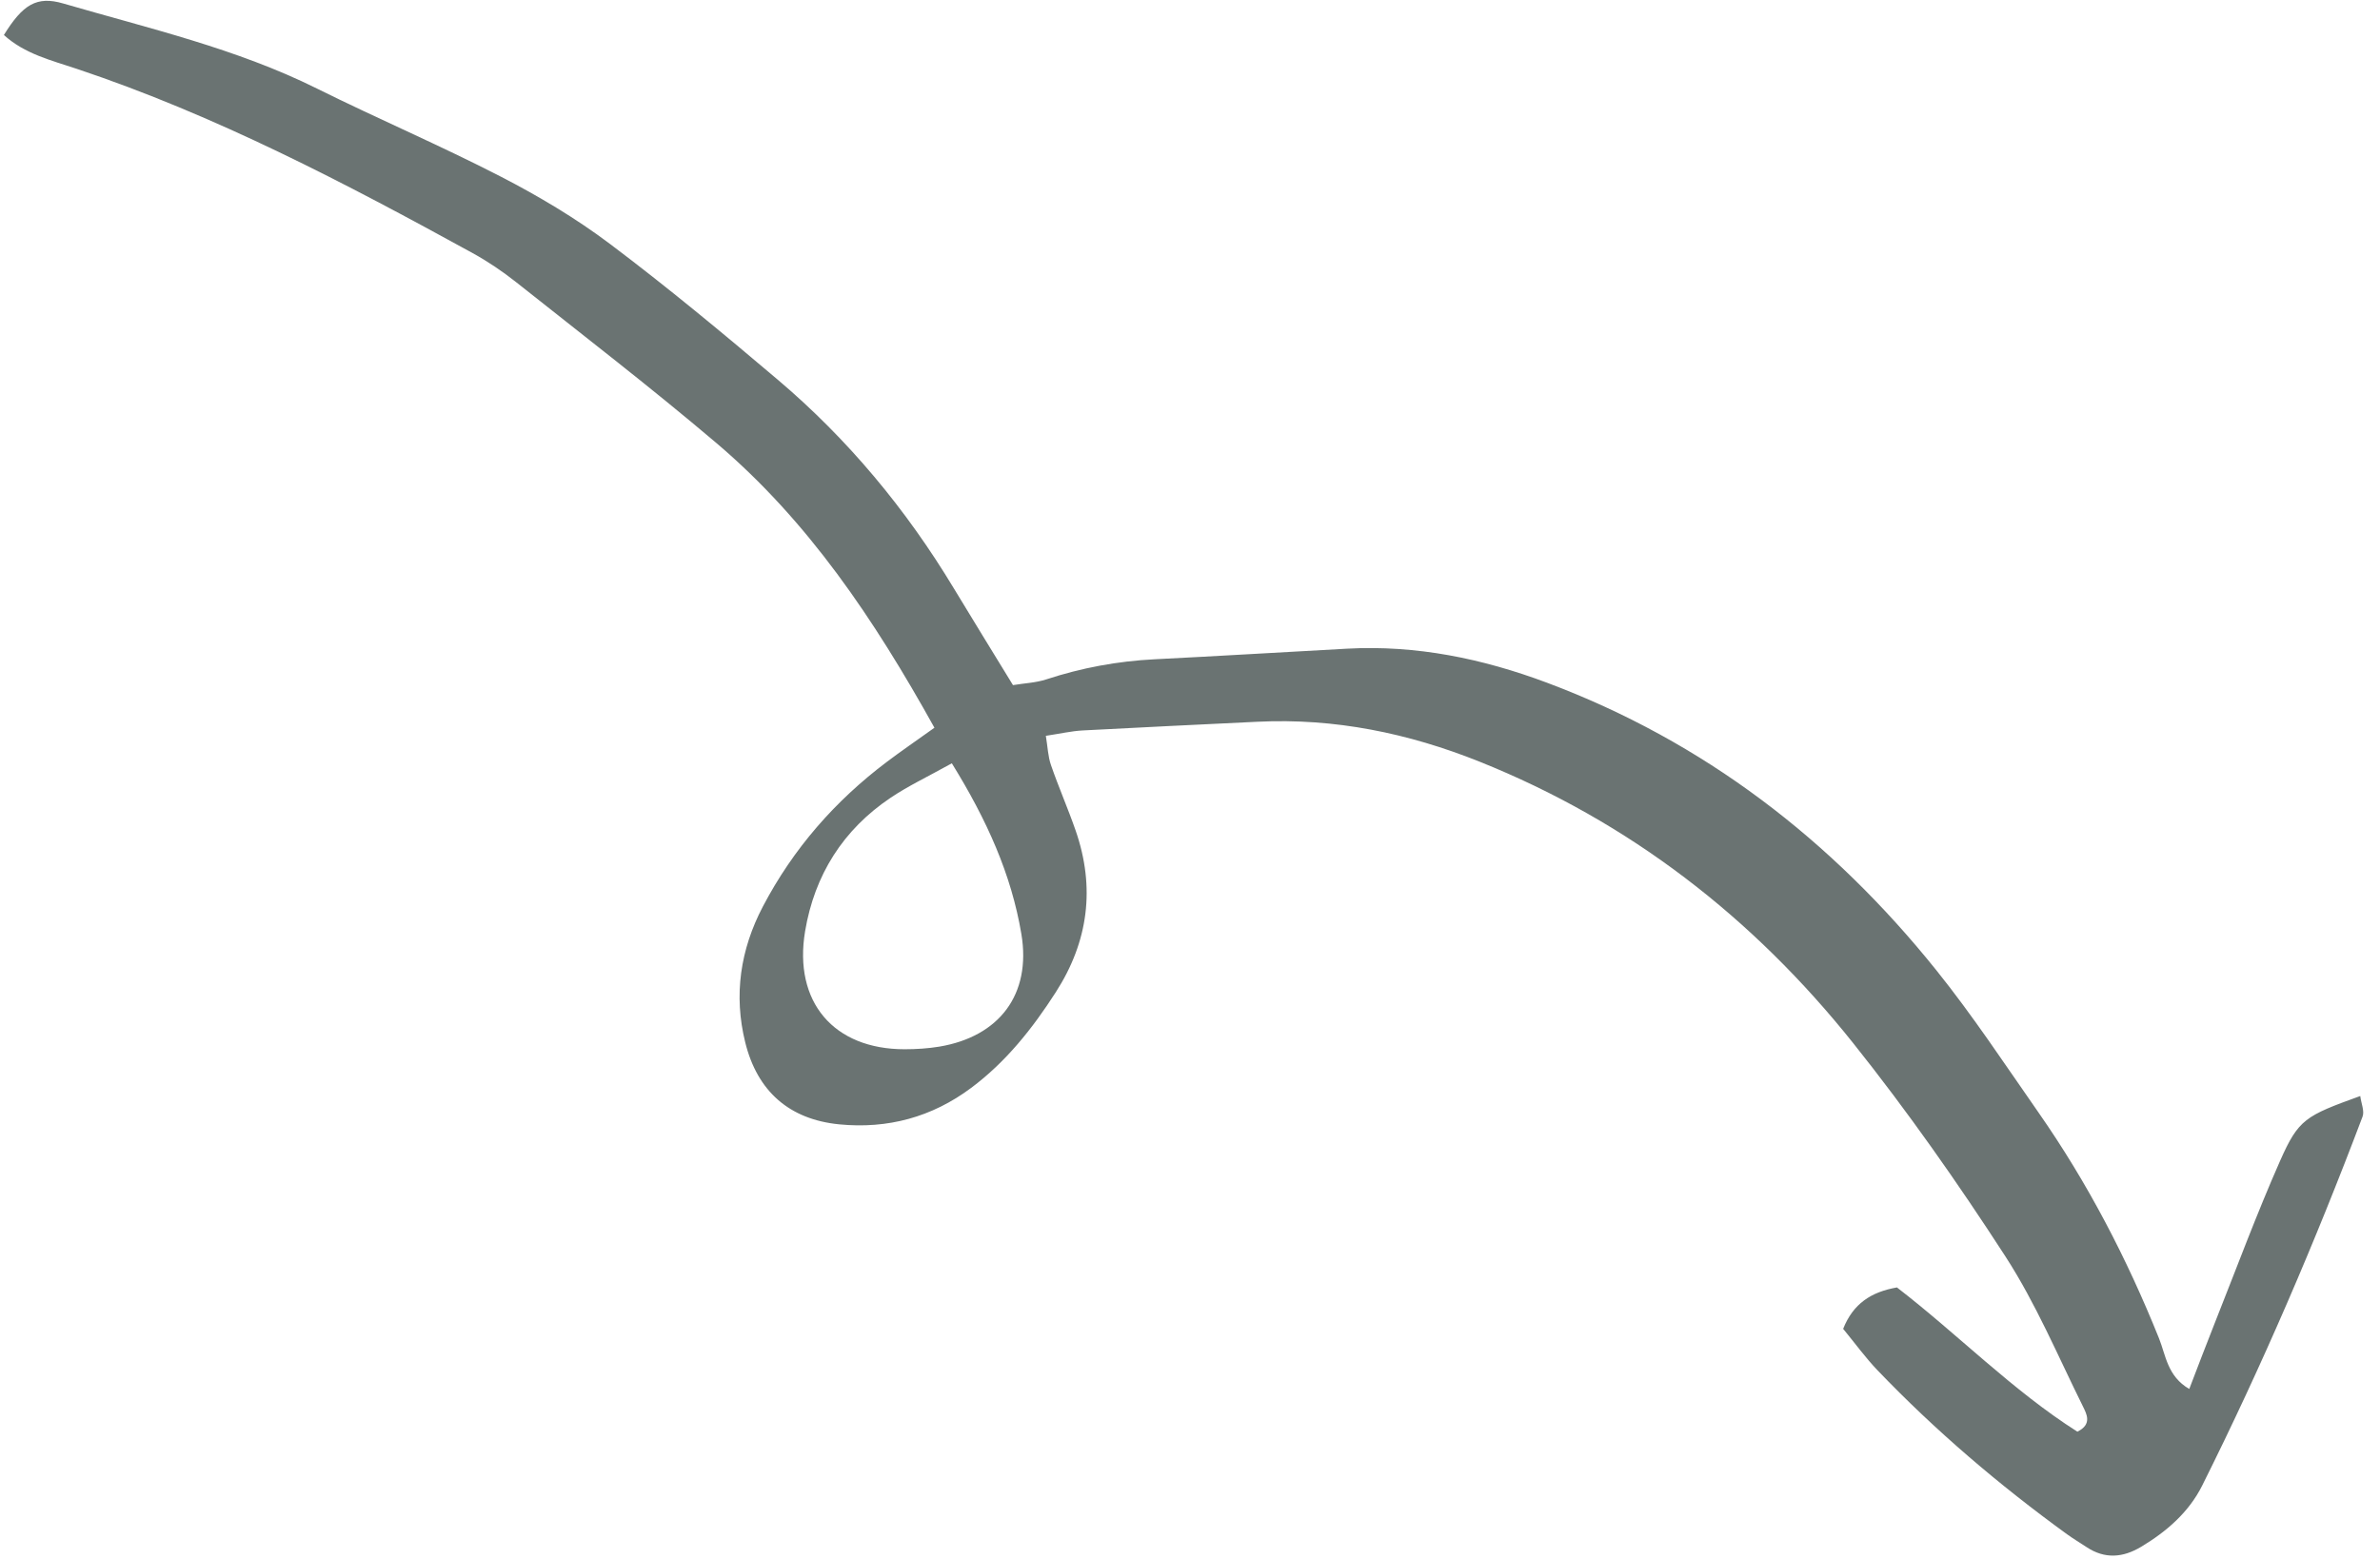 <svg width="58" height="38" viewBox="0 0 58 38" fill="none" xmlns="http://www.w3.org/2000/svg">
<g clip-path="url(#clip0_59_5397)">
<path d="M22.772 17.739C21.302 15.094 19.695 12.698 17.459 10.8C15.87 9.451 14.216 8.178 12.583 6.882C12.25 6.618 11.893 6.376 11.521 6.171C8.405 4.459 5.258 2.81 1.871 1.678C1.248 1.47 0.599 1.313 0.095 0.853C0.554 0.11 0.896 -0.104 1.538 0.084C3.627 0.693 5.756 1.18 7.725 2.159C9.21 2.897 10.738 3.549 12.21 4.308C13.133 4.784 14.037 5.323 14.865 5.946C16.265 7 17.616 8.121 18.953 9.255C20.666 10.707 22.085 12.417 23.245 14.342C23.709 15.112 24.183 15.876 24.686 16.7C24.963 16.654 25.241 16.644 25.496 16.561C26.357 16.278 27.237 16.115 28.142 16.07C29.704 15.992 31.265 15.897 32.827 15.812C34.513 15.72 36.128 16.053 37.698 16.641C41.526 18.075 44.646 20.483 47.187 23.649C48.076 24.756 48.861 25.948 49.675 27.114C50.874 28.831 51.833 30.678 52.614 32.622C52.78 33.035 52.818 33.548 53.352 33.857C53.565 33.303 53.764 32.776 53.972 32.253C54.497 30.932 54.99 29.598 55.564 28.299C56.015 27.278 56.181 27.2 57.519 26.716C57.542 26.898 57.626 27.083 57.575 27.218C56.419 30.279 55.129 33.283 53.667 36.211C53.341 36.863 52.802 37.33 52.181 37.703C51.736 37.971 51.294 38.007 50.848 37.711C50.69 37.606 50.526 37.509 50.373 37.398C48.72 36.199 47.169 34.878 45.755 33.402C45.464 33.098 45.215 32.754 44.917 32.391C45.163 31.776 45.597 31.493 46.228 31.382C47.72 32.532 49.047 33.896 50.625 34.898C50.993 34.718 50.849 34.463 50.761 34.283C50.151 33.054 49.614 31.773 48.872 30.627C47.714 28.838 46.485 27.086 45.157 25.421C42.721 22.368 39.71 20.031 36.059 18.567C34.32 17.87 32.524 17.501 30.645 17.593C29.224 17.663 27.804 17.728 26.384 17.805C26.108 17.82 25.835 17.884 25.487 17.936C25.532 18.208 25.539 18.44 25.612 18.649C25.797 19.186 26.027 19.708 26.213 20.245C26.695 21.635 26.525 22.949 25.728 24.188C25.16 25.072 24.516 25.884 23.667 26.518C22.711 27.232 21.632 27.522 20.454 27.407C19.235 27.287 18.456 26.602 18.161 25.408C17.876 24.254 18.041 23.148 18.59 22.099C19.329 20.689 20.351 19.52 21.619 18.566C21.957 18.311 22.305 18.073 22.769 17.741L22.772 17.739ZM23.196 18.606C22.606 18.934 22.133 19.157 21.705 19.445C20.545 20.224 19.85 21.329 19.62 22.699C19.332 24.424 20.317 25.576 22.044 25.576C22.327 25.576 22.614 25.558 22.892 25.512C24.351 25.267 25.136 24.241 24.891 22.77C24.648 21.316 24.05 19.986 23.196 18.606Z" fill="#6A7372"/>
</g>
<defs>
<clipPath id="clip0_59_5397">
<rect width="57.641" height="38" fill="white"/>
</clipPath>
</defs>
</svg>

